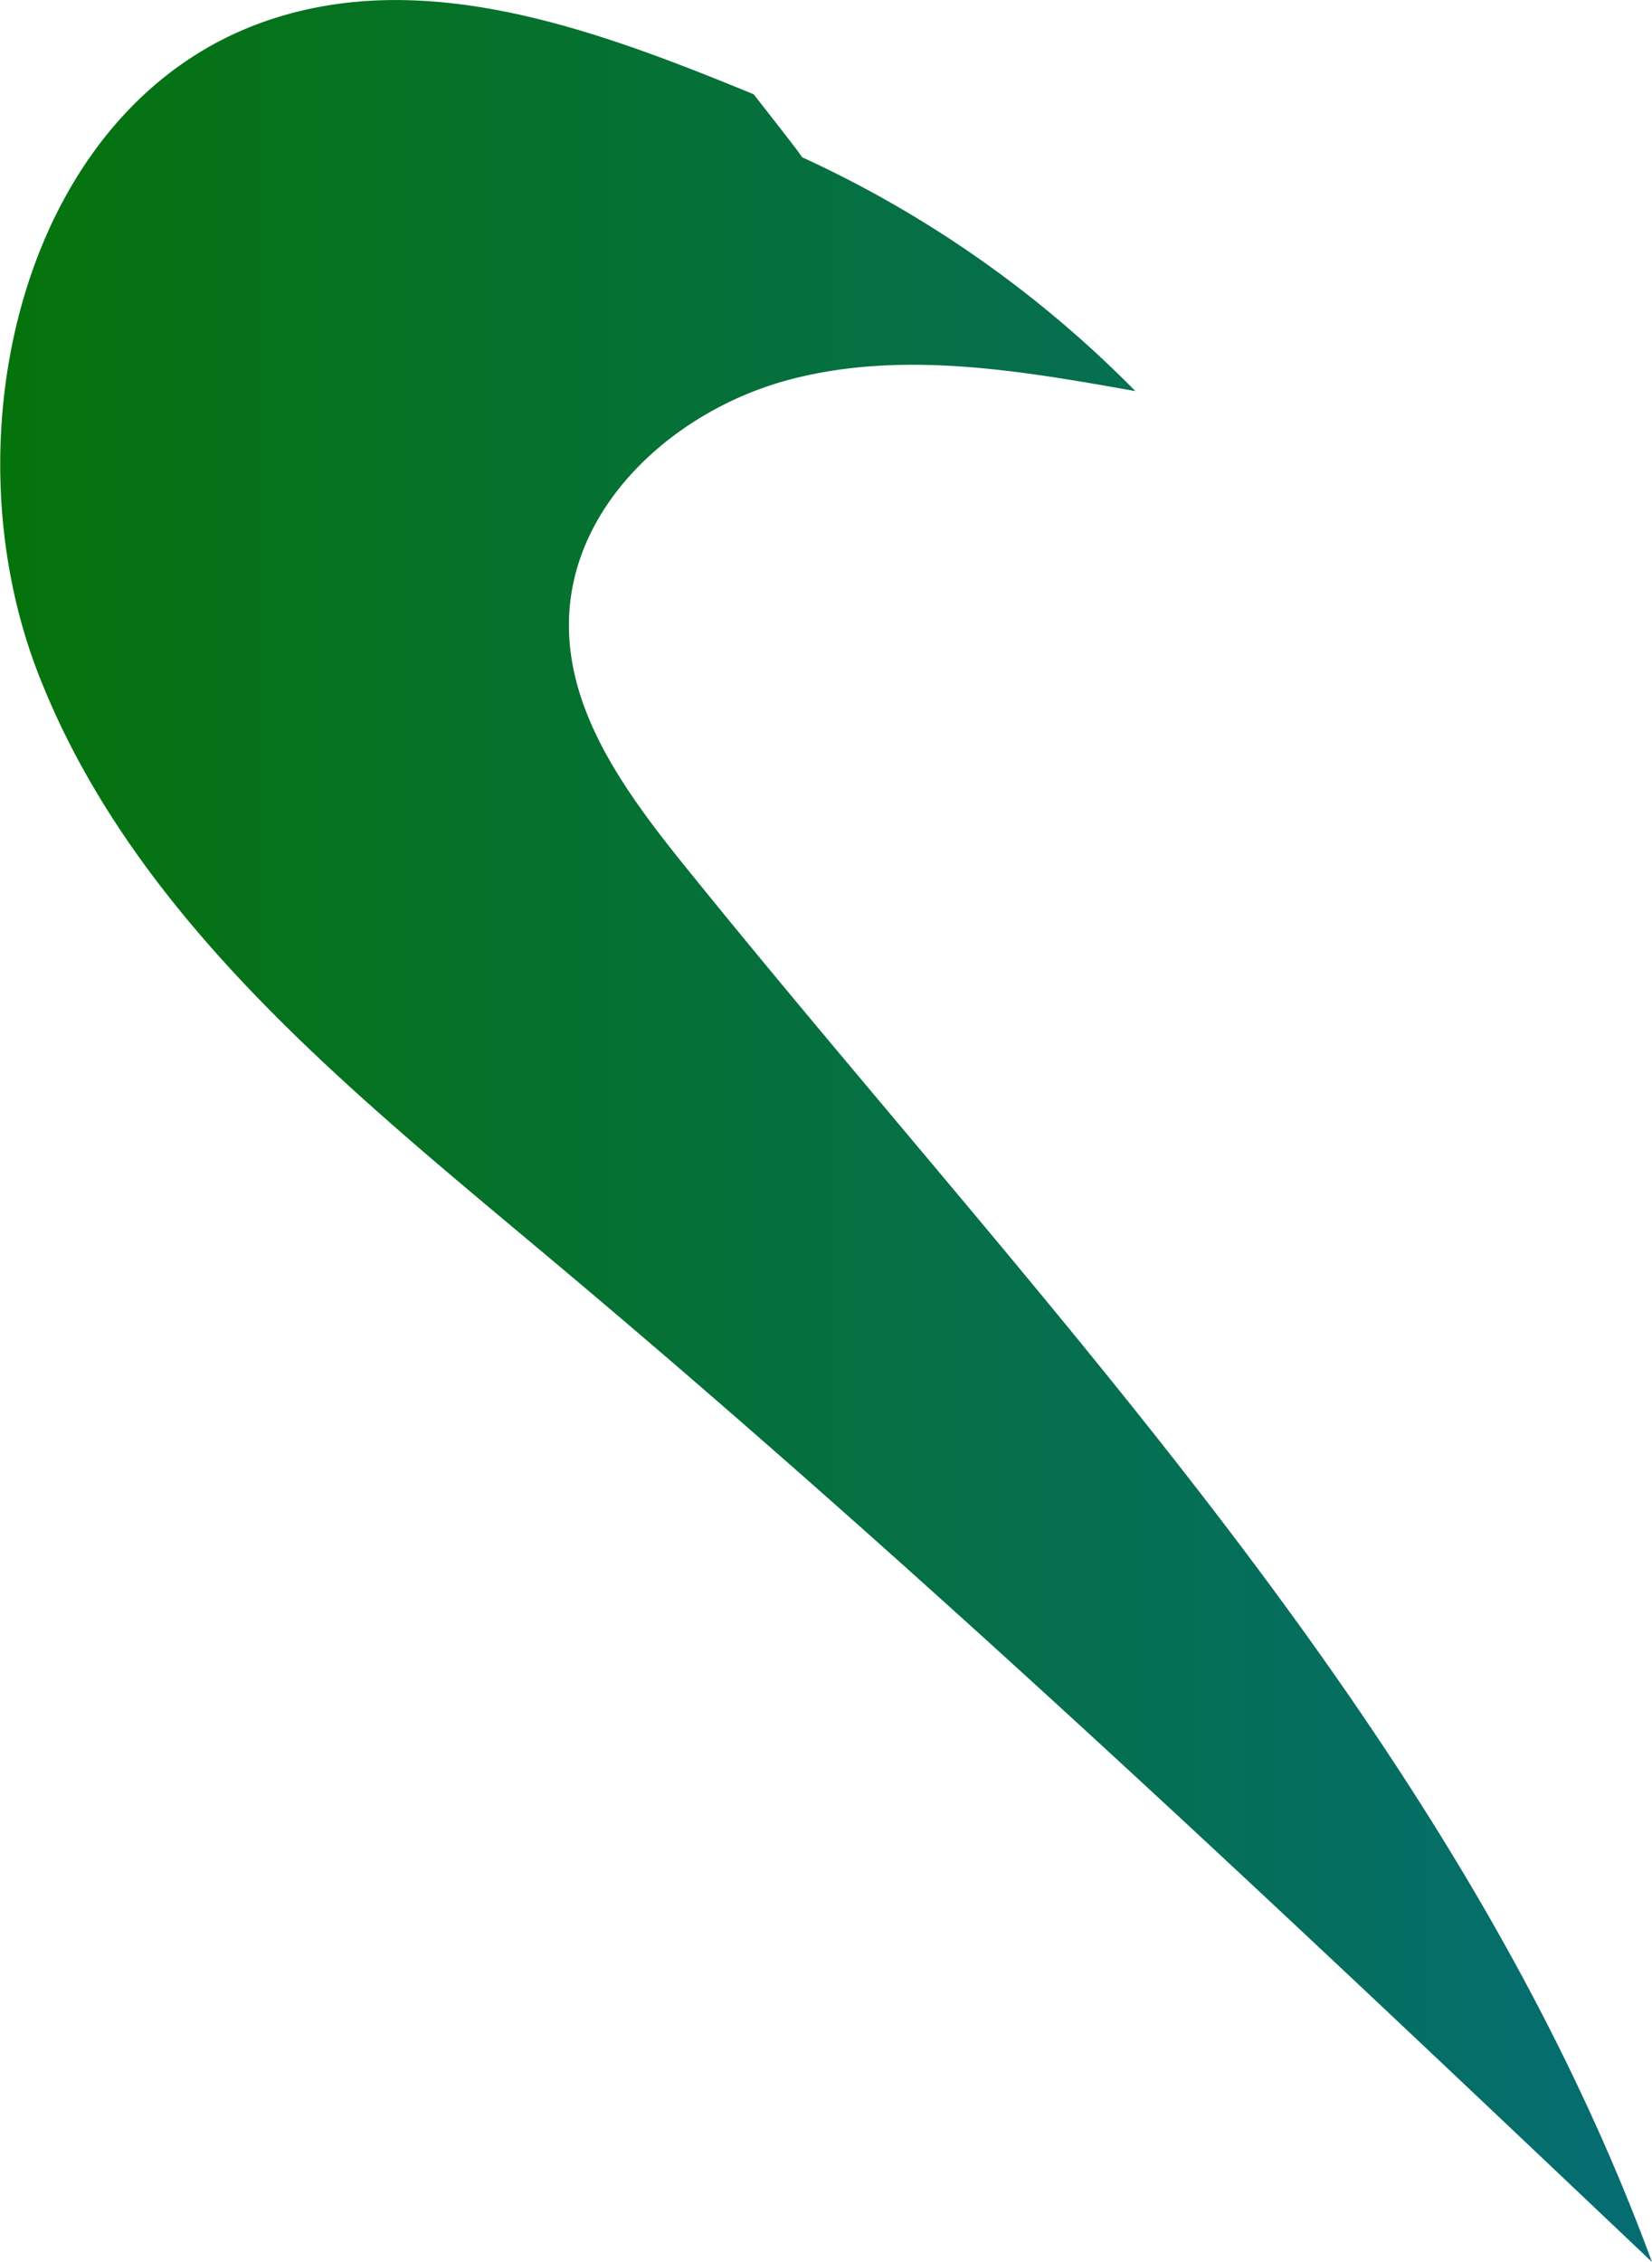 <svg xmlns="http://www.w3.org/2000/svg" xmlns:xlink="http://www.w3.org/1999/xlink" viewBox="0 0 88.76 121.46"><defs><style>.cls-1{fill:url(#linear-gradient);}</style><linearGradient id="linear-gradient" y1="60.73" x2="88.76" y2="60.73" gradientUnits="userSpaceOnUse"><stop offset="0" stop-color="#05730b"/><stop offset="1" stop-color="#056d73"/></linearGradient></defs><g id="Layer_2" data-name="Layer 2"><g id="Layer_2-2" data-name="Layer 2"><path class="cls-1" d="M40.49,5.06C32.25,1.68,23.15-1.74,14.68,1,1.38,5.27-3,23.15,2.05,36.16S18.59,58.39,29.3,67.36c20.55,17.2,40,35.66,59.46,54.1-10.59-28.7-32.81-51.22-52-75-3.1-3.85-6.29-8.18-6.19-13.12C30.7,27,36.34,22,42.4,20.39S54.87,19.91,61,21A60.42,60.42,0,0,0,43,8.4C43.22,8.59,43.42,8.79,40.49,5.06Z"/></g></g></svg>